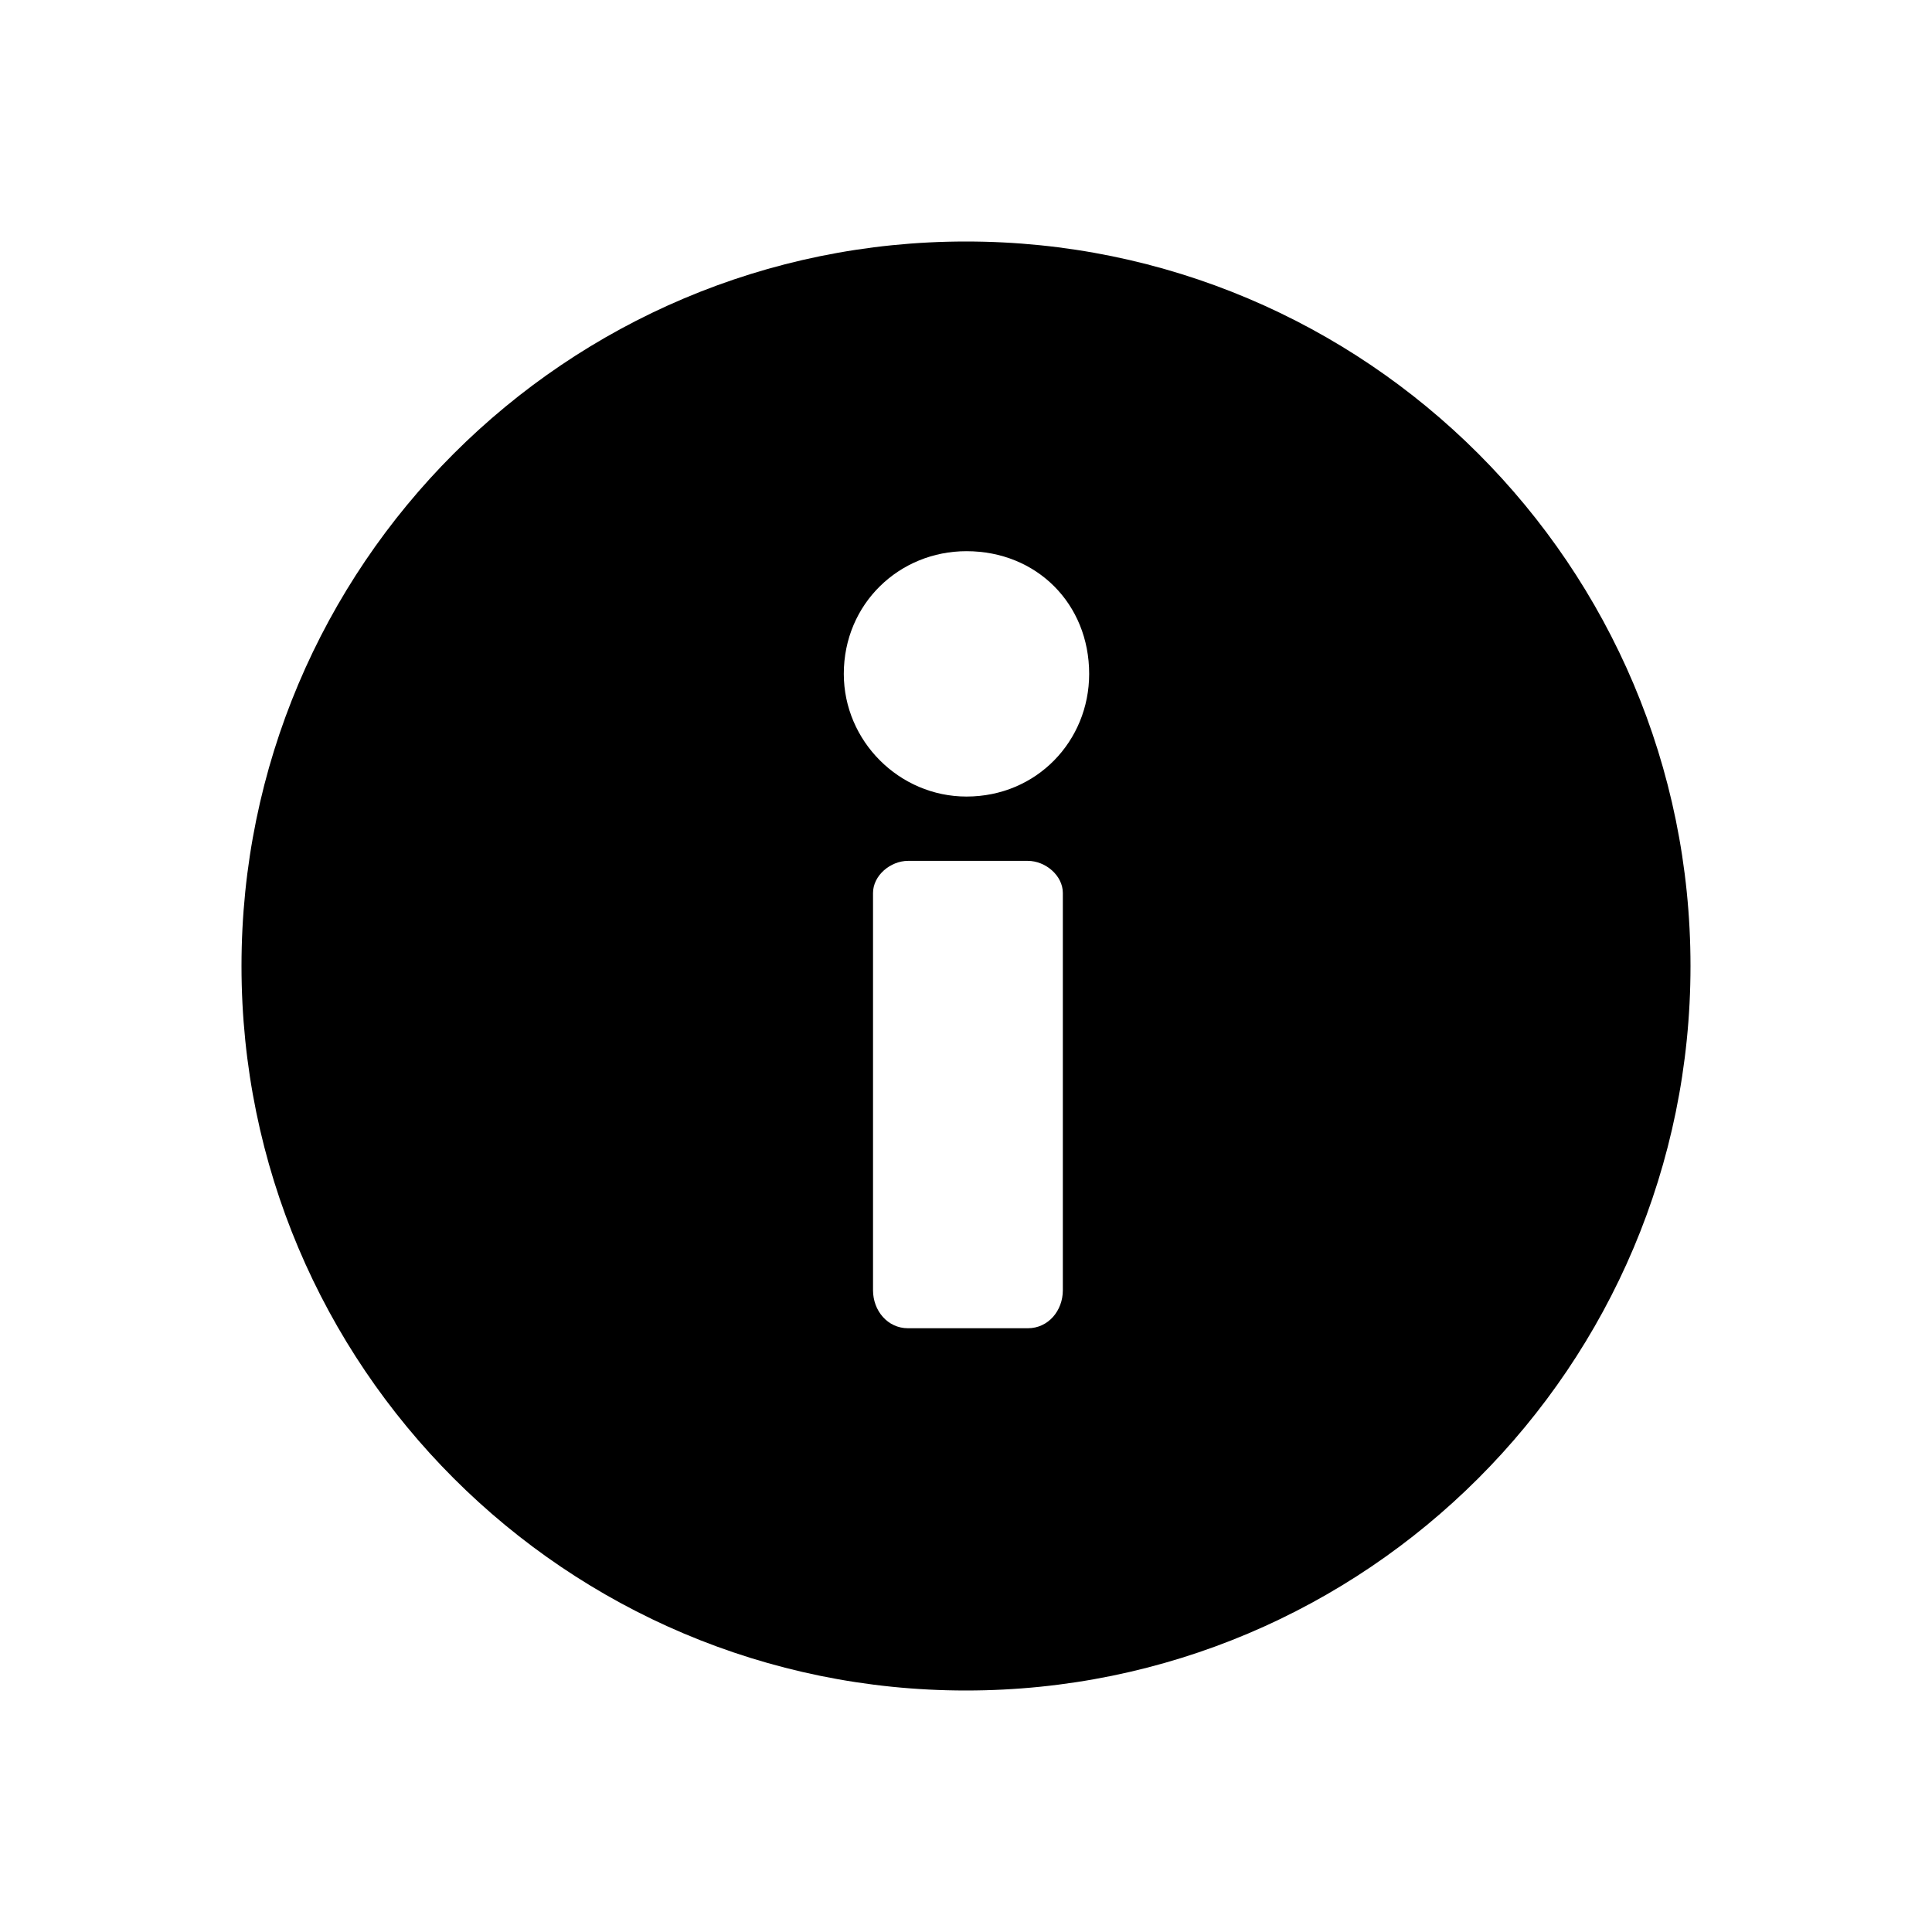     

    <svg
        aria-hidden="true"
        data-testid="test-icon"
        fill="none"
        
        viewBox="0 0 24 24"
        
        xmlns="http://www.w3.org/2000/svg"
        
    >
        <title>info icon</title>
        <path
            fillRule="evenodd"
            clipRule="evenodd"
            d="M12 3C7.029 3 3 7.029 3 12C3 16.971 7.029 21 12 21C16.971 21 21 16.971 21 12C21 7.029 16.971 3 12 3ZM12.006 9.895C11.171 9.895 10.482 9.206 10.482 8.371C10.482 7.5 11.171 6.847 12.006 6.847C12.877 6.847 13.53 7.5 13.53 8.371C13.53 9.206 12.877 9.895 12.006 9.895ZM13.203 11.093V16.028C13.203 16.282 13.022 16.5 12.768 16.5H11.28C11.026 16.5 10.845 16.282 10.845 16.028V11.093C10.845 10.875 11.062 10.694 11.28 10.694H12.768C12.986 10.694 13.203 10.875 13.203 11.093Z"
            fill="currentColor"
        />
    </svg>


